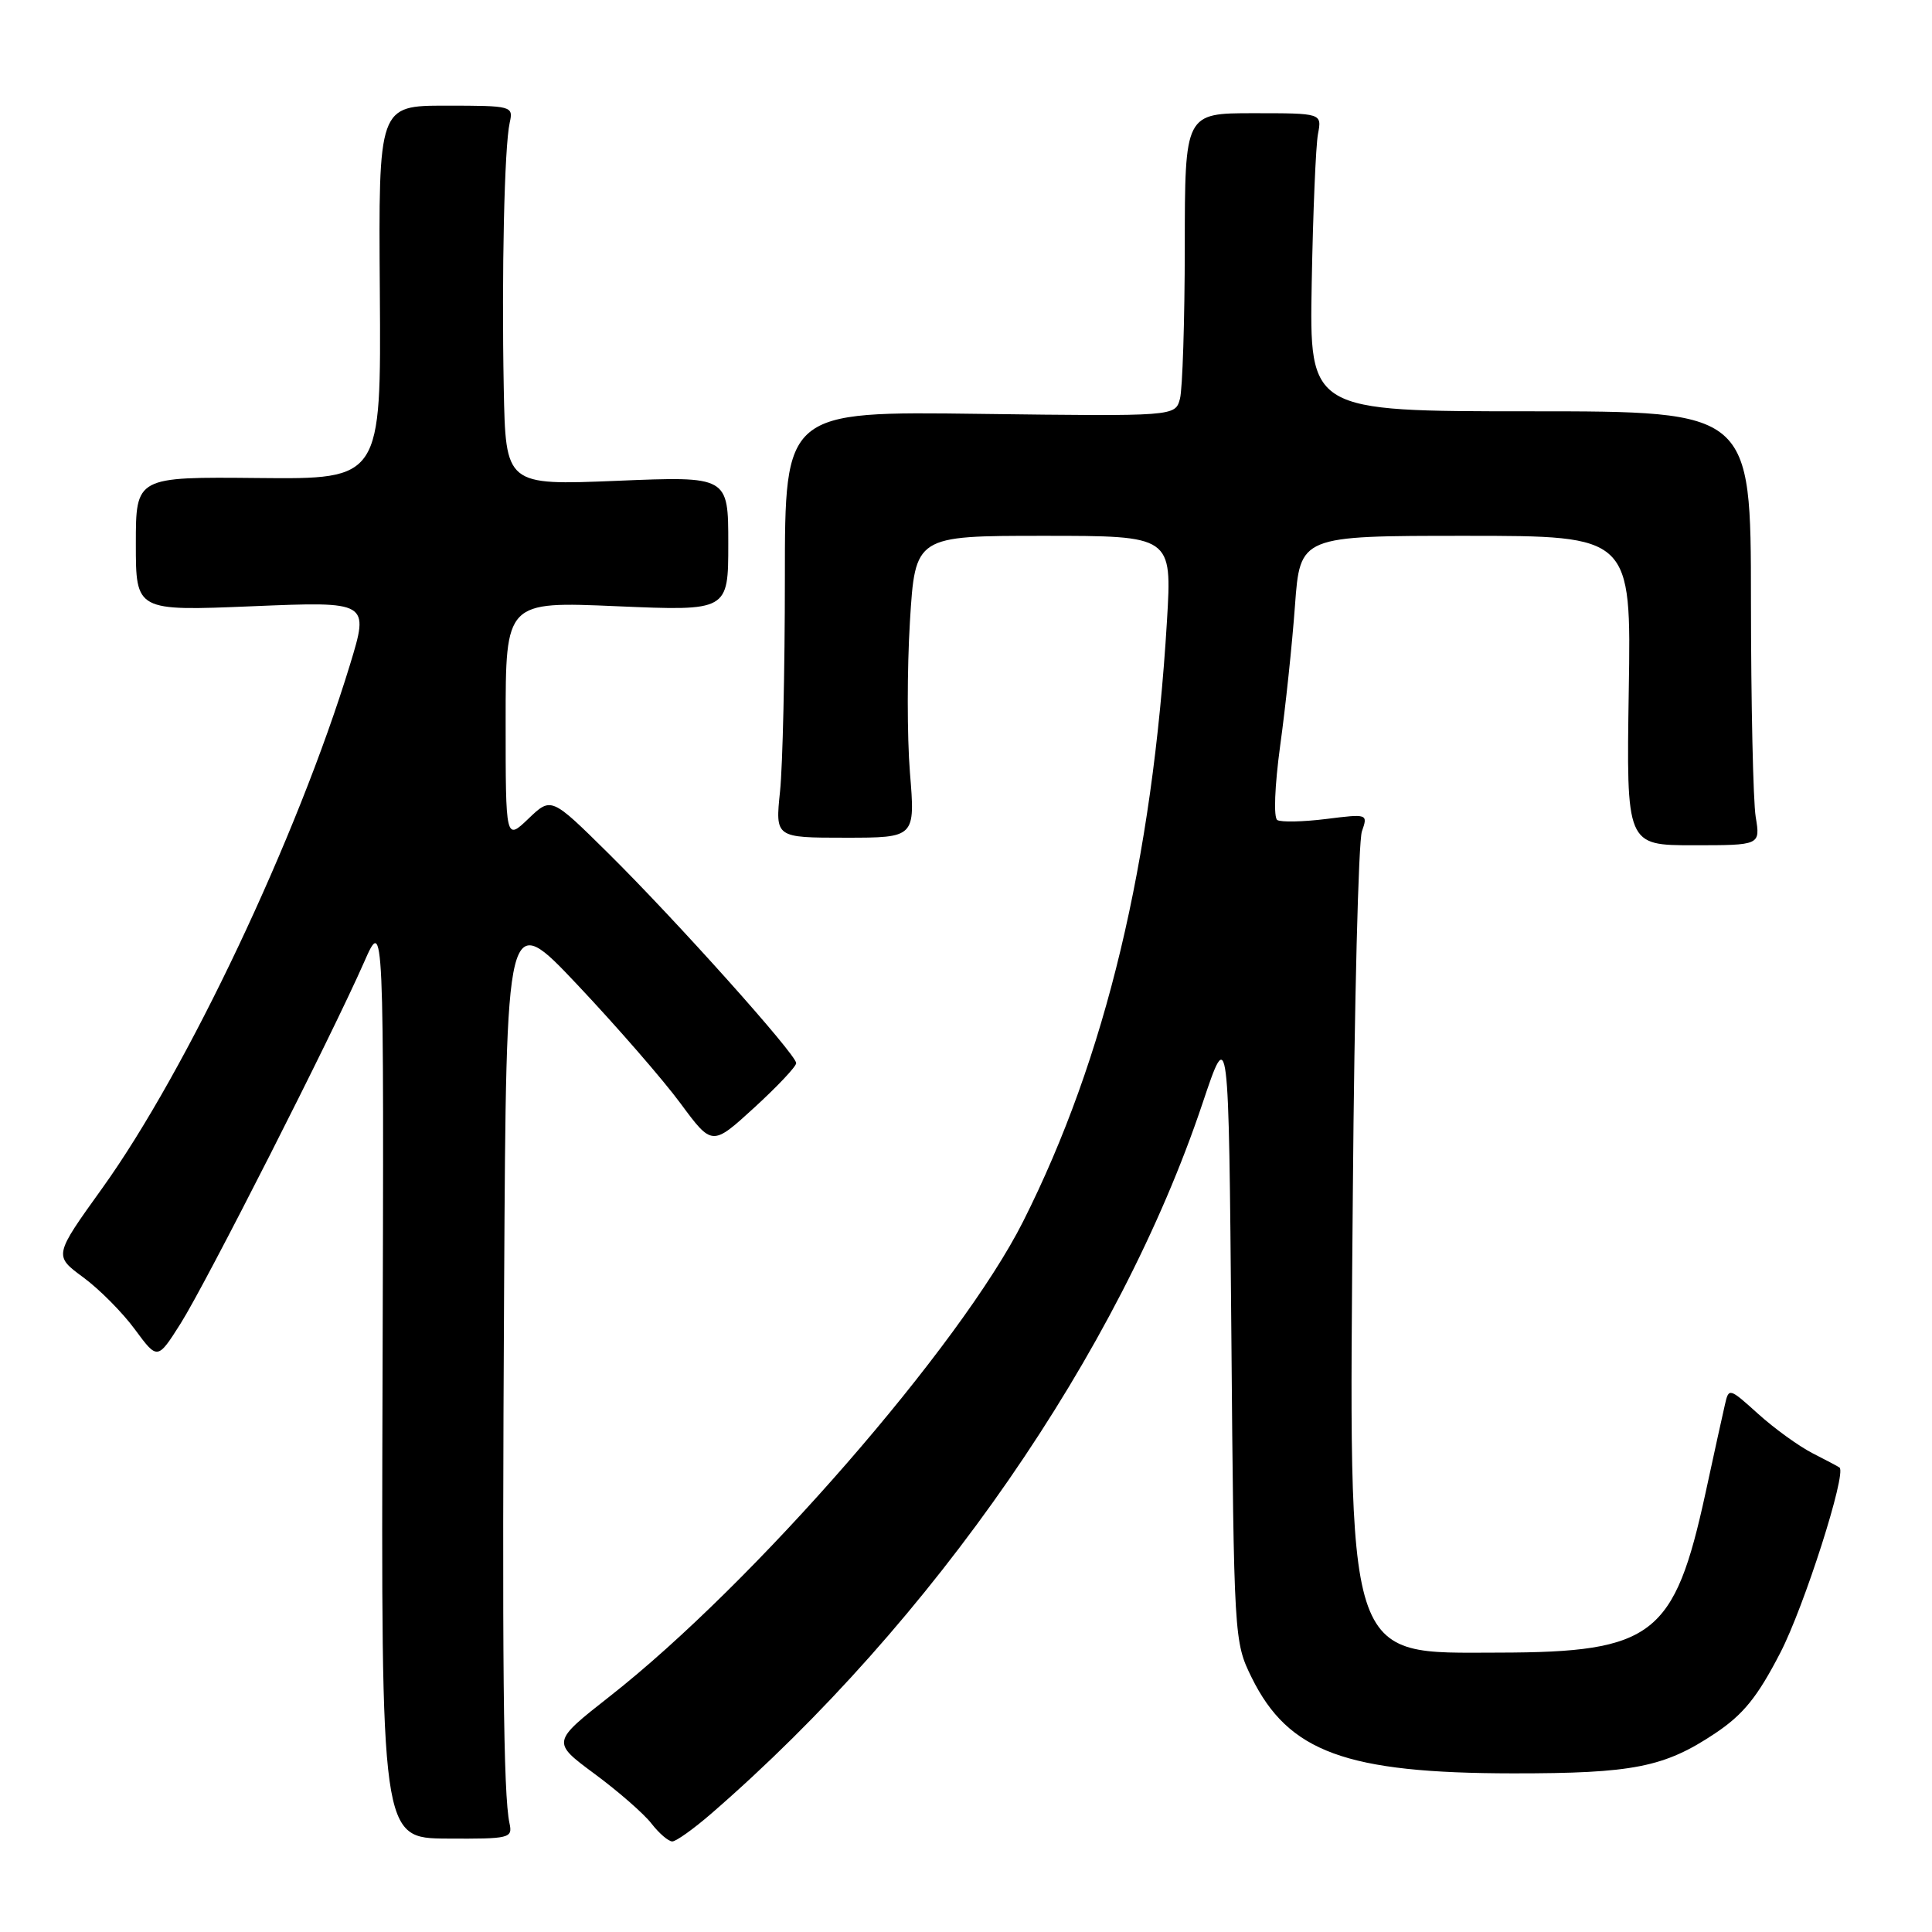 <?xml version="1.0" encoding="UTF-8" standalone="no"?>
<!DOCTYPE svg PUBLIC "-//W3C//DTD SVG 1.1//EN" "http://www.w3.org/Graphics/SVG/1.1/DTD/svg11.dtd" >
<svg xmlns="http://www.w3.org/2000/svg" xmlns:xlink="http://www.w3.org/1999/xlink" version="1.1" viewBox="0 0 256 256">
 <g >
 <path fill="currentColor"
d=" M 67.51 241.59 C 66.69 237.79 66.52 220.05 66.80 170.00 C 67.08 120.50 67.08 120.50 76.52 130.50 C 81.71 136.00 87.85 143.06 90.16 146.19 C 94.36 151.87 94.36 151.87 99.93 146.78 C 102.99 143.98 105.50 141.32 105.50 140.87 C 105.50 139.72 89.59 121.95 80.58 113.04 C 73.04 105.59 73.04 105.59 70.02 108.48 C 67.00 111.37 67.00 111.37 67.00 95.53 C 67.00 79.69 67.00 79.69 81.75 80.33 C 96.50 80.96 96.50 80.96 96.50 72.03 C 96.50 63.10 96.50 63.10 81.75 63.71 C 67.00 64.31 67.00 64.31 66.75 51.41 C 66.46 36.20 66.83 19.42 67.54 16.25 C 68.03 14.05 67.85 14.00 59.10 14.00 C 50.15 14.00 50.15 14.00 50.33 38.75 C 50.50 63.50 50.50 63.50 34.25 63.34 C 18.00 63.18 18.00 63.18 18.00 72.07 C 18.00 80.97 18.00 80.97 33.47 80.33 C 48.93 79.69 48.93 79.69 46.37 88.09 C 39.40 110.90 24.79 141.78 13.55 157.44 C 7.13 166.38 7.13 166.38 11.01 169.24 C 13.15 170.81 16.24 173.92 17.88 176.16 C 20.87 180.21 20.87 180.21 23.94 175.36 C 27.28 170.07 43.99 137.18 48.24 127.50 C 50.88 121.50 50.88 121.50 50.69 182.53 C 50.50 243.57 50.50 243.57 59.23 243.62 C 67.57 243.67 67.94 243.58 67.51 241.59 Z  M 94.25 240.31 C 123.65 214.82 148.28 179.20 159.35 146.17 C 162.81 135.85 162.81 135.85 163.16 176.67 C 163.50 217.18 163.52 217.54 165.85 222.28 C 170.72 232.16 178.35 234.96 200.50 234.98 C 216.39 234.99 220.53 234.17 227.26 229.68 C 230.99 227.19 232.87 224.87 235.90 219.00 C 239.06 212.90 244.70 195.24 243.75 194.46 C 243.61 194.34 242.01 193.50 240.19 192.57 C 238.37 191.64 235.13 189.30 232.98 187.36 C 229.11 183.87 229.07 183.86 228.55 186.17 C 228.25 187.45 227.10 192.70 225.99 197.83 C 221.87 216.76 219.06 218.94 198.70 218.98 C 178.05 219.01 178.74 221.18 179.26 157.82 C 179.46 132.89 180.00 111.45 180.46 110.16 C 181.27 107.84 181.23 107.83 175.72 108.52 C 172.66 108.90 169.75 108.96 169.25 108.66 C 168.74 108.34 168.90 104.19 169.63 98.80 C 170.34 93.69 171.22 85.34 171.59 80.25 C 172.27 71.00 172.27 71.00 194.21 71.00 C 216.15 71.00 216.15 71.00 215.82 91.50 C 215.50 112.00 215.50 112.00 224.38 112.00 C 233.26 112.00 233.26 112.00 232.64 108.25 C 232.30 106.19 232.02 93.25 232.01 79.50 C 232.00 54.50 232.00 54.50 202.75 54.50 C 173.50 54.50 173.50 54.50 173.81 37.50 C 173.98 28.15 174.35 19.26 174.64 17.75 C 175.16 15.00 175.16 15.00 166.08 15.00 C 157.00 15.00 157.00 15.00 156.99 32.75 C 156.98 42.51 156.69 51.55 156.35 52.84 C 155.72 55.17 155.72 55.17 129.86 54.84 C 104.00 54.50 104.00 54.50 104.00 76.60 C 104.00 88.76 103.71 101.47 103.36 104.85 C 102.72 111.00 102.72 111.00 112.00 111.00 C 121.28 111.00 121.28 111.00 120.57 102.36 C 120.19 97.61 120.19 88.61 120.57 82.36 C 121.27 71.00 121.27 71.00 138.29 71.00 C 155.30 71.00 155.30 71.00 154.63 82.25 C 152.71 114.20 146.50 140.15 135.57 161.85 C 127.29 178.30 99.84 209.84 80.79 224.78 C 73.09 230.83 73.09 230.83 78.79 235.05 C 81.93 237.37 85.33 240.34 86.33 241.64 C 87.34 242.94 88.58 244.00 89.08 244.00 C 89.58 244.00 91.91 242.34 94.25 240.31 Z "/>
</g>
</svg>